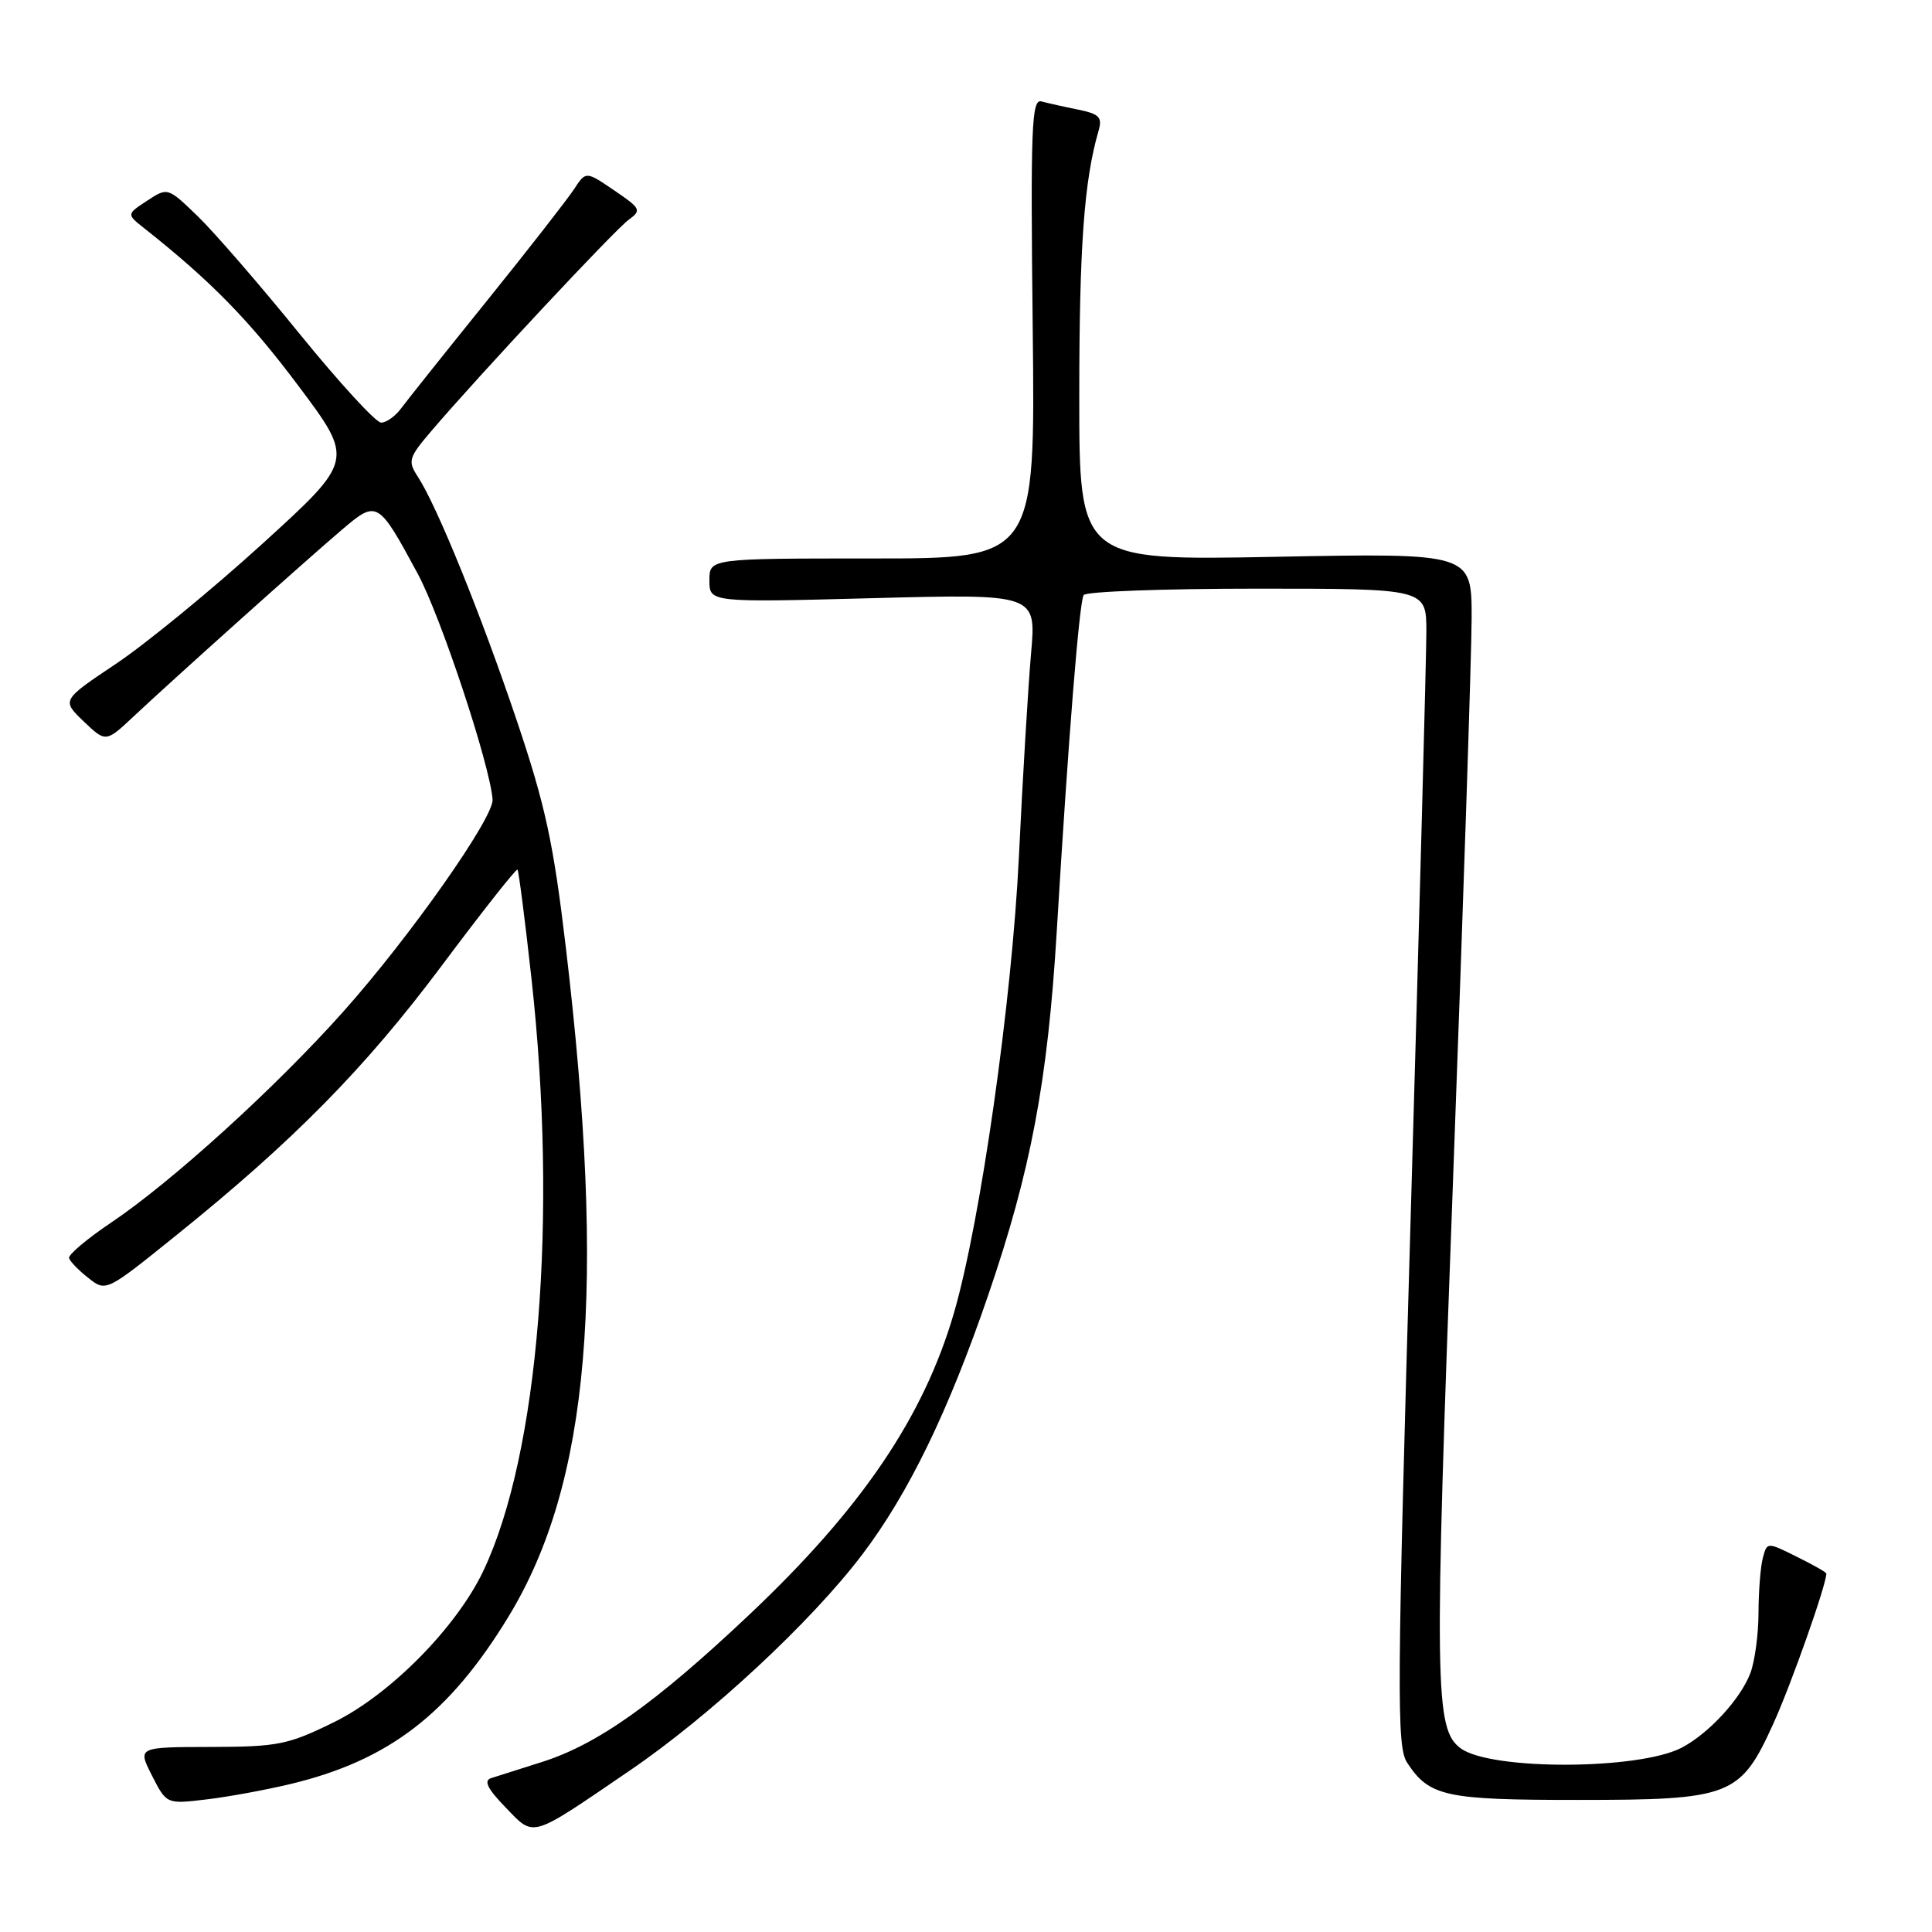 <?xml version="1.0" encoding="UTF-8" standalone="no"?>
<!DOCTYPE svg PUBLIC "-//W3C//DTD SVG 1.1//EN" "http://www.w3.org/Graphics/SVG/1.1/DTD/svg11.dtd" >
<svg xmlns="http://www.w3.org/2000/svg" xmlns:xlink="http://www.w3.org/1999/xlink" version="1.1" viewBox="0 0 256 256">
 <g >
 <path fill="currentColor"
d=" M 83.43 234.62 C 94.10 227.35 107.45 214.95 114.24 206.00 C 120.37 197.92 125.67 187.02 130.94 171.62 C 136.59 155.15 138.82 143.29 140.02 123.50 C 141.57 97.69 143.01 79.80 143.59 78.85 C 143.88 78.38 154.22 78.00 166.56 78.00 C 189.00 78.00 189.00 78.00 189.00 83.69 C 189.00 86.82 188.08 121.29 186.95 160.29 C 185.09 224.45 185.05 231.42 186.45 233.56 C 189.38 238.04 191.49 238.50 209.00 238.50 C 229.42 238.50 230.60 238.04 235.01 228.32 C 237.38 223.08 242.00 209.99 242.00 208.50 C 242.00 208.34 240.23 207.33 238.07 206.27 C 234.15 204.32 234.15 204.32 233.59 206.41 C 233.28 207.56 233.02 210.83 233.01 213.68 C 233.01 216.54 232.52 220.14 231.94 221.68 C 230.64 225.12 226.43 229.69 222.83 231.58 C 217.16 234.54 197.57 234.60 193.56 231.67 C 190.09 229.13 190.02 223.72 192.53 156.50 C 193.88 120.20 194.99 86.63 195.00 81.89 C 195.00 73.28 195.00 73.28 169.00 73.78 C 143.00 74.28 143.00 74.28 143.01 52.39 C 143.01 32.73 143.65 23.91 145.56 17.35 C 146.09 15.53 145.67 15.10 142.84 14.52 C 141.00 14.15 138.82 13.66 138.00 13.44 C 136.69 13.07 136.54 16.79 136.84 43.51 C 137.18 74.00 137.18 74.00 115.59 74.00 C 94.00 74.00 94.00 74.00 94.00 76.91 C 94.00 79.83 94.00 79.83 115.66 79.26 C 137.32 78.69 137.32 78.69 136.62 86.59 C 136.24 90.94 135.51 103.05 135.01 113.50 C 134.10 132.53 129.93 161.85 126.41 173.95 C 122.40 187.75 114.15 199.92 99.28 213.96 C 86.81 225.73 79.17 231.15 71.76 233.49 C 68.87 234.41 65.86 235.36 65.08 235.61 C 64.06 235.94 64.58 237.00 66.99 239.49 C 70.86 243.49 70.10 243.71 83.43 234.62 Z  M 38.50 236.39 C 51.53 233.26 59.54 227.10 67.41 214.16 C 78.14 196.49 80.33 170.82 74.98 125.56 C 73.33 111.64 72.26 106.71 68.47 95.46 C 63.73 81.41 57.93 67.11 55.39 63.21 C 54.00 61.07 54.12 60.67 57.20 57.06 C 63.48 49.70 81.43 30.49 83.28 29.14 C 85.04 27.86 84.92 27.63 81.39 25.23 C 77.63 22.67 77.63 22.67 76.06 25.07 C 75.20 26.39 70.00 33.06 64.50 39.88 C 59.00 46.70 53.88 53.12 53.13 54.14 C 52.37 55.16 51.19 56.00 50.50 56.00 C 49.81 56.00 44.96 50.71 39.71 44.25 C 34.47 37.79 28.39 30.77 26.20 28.65 C 22.22 24.81 22.22 24.81 19.49 26.60 C 16.76 28.39 16.76 28.39 19.13 30.26 C 27.96 37.25 33.03 42.43 39.52 51.10 C 46.93 60.98 46.93 60.98 34.77 72.05 C 28.08 78.14 19.35 85.29 15.38 87.95 C 8.16 92.78 8.16 92.78 11.09 95.59 C 14.02 98.39 14.02 98.39 17.76 94.88 C 22.99 89.97 40.71 74.09 45.38 70.13 C 49.96 66.24 50.12 66.33 55.34 76.00 C 58.41 81.68 64.92 101.33 65.27 105.94 C 65.45 108.32 54.34 124.11 45.53 134.00 C 36.56 144.07 22.79 156.58 14.71 162.01 C 11.53 164.15 9.03 166.26 9.15 166.70 C 9.27 167.14 10.42 168.33 11.71 169.34 C 14.05 171.18 14.05 171.18 23.27 163.75 C 38.86 151.21 48.38 141.54 58.53 127.96 C 63.89 120.79 68.40 115.07 68.57 115.23 C 68.73 115.40 69.57 121.92 70.43 129.73 C 73.92 161.36 71.39 192.59 64.08 208.08 C 60.55 215.57 51.74 224.51 44.27 228.19 C 38.17 231.19 36.84 231.46 27.92 231.48 C 18.22 231.50 18.22 231.50 20.14 235.28 C 22.07 239.06 22.07 239.06 27.29 238.44 C 30.15 238.11 35.20 237.18 38.50 236.39 Z "/>
</g>
</svg>